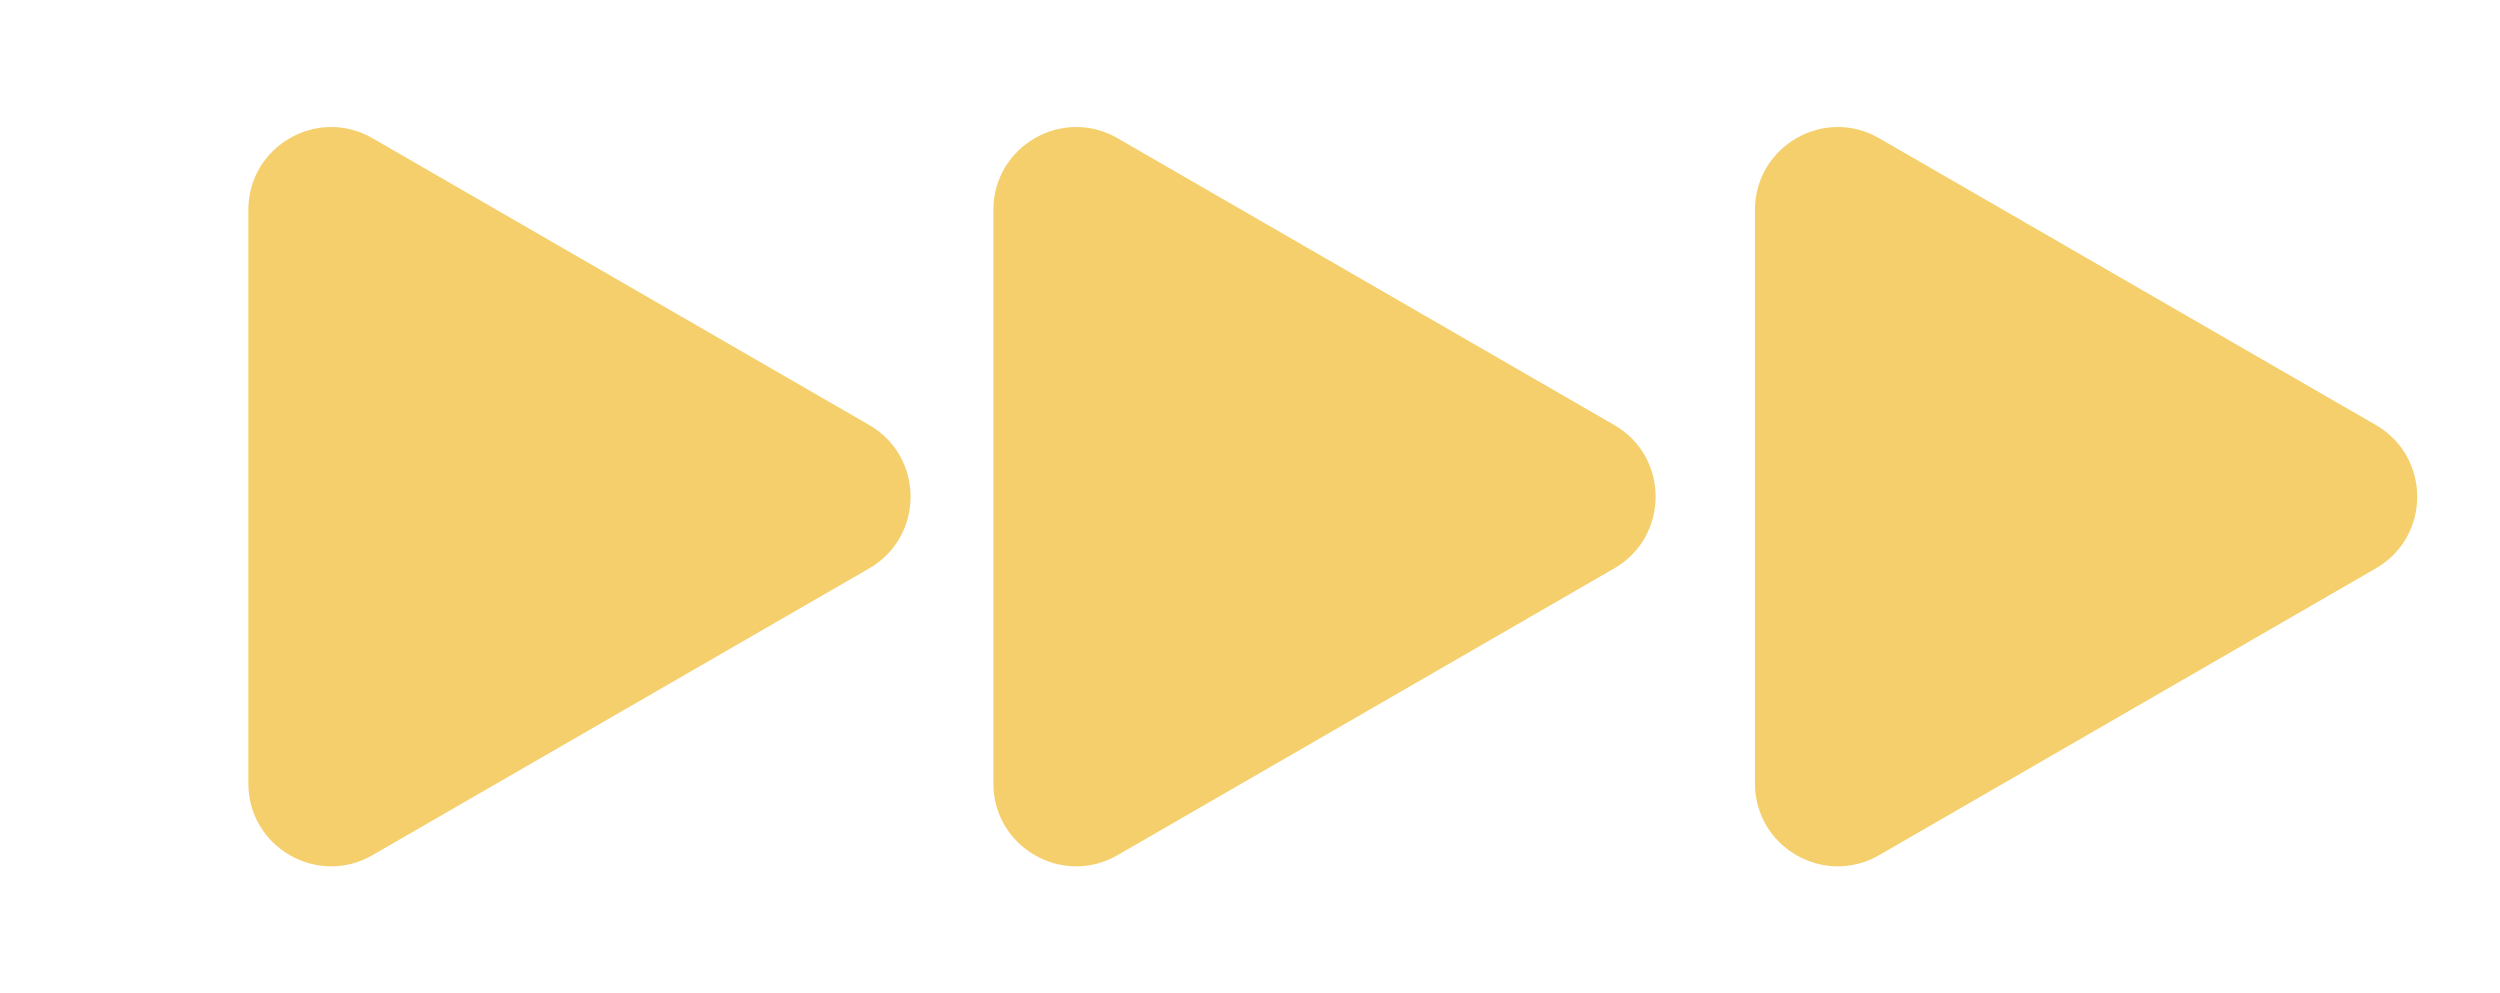 <svg width="151" height="60" viewBox="0 0 151 60" fill="none" xmlns="http://www.w3.org/2000/svg">
<path d="M52.5 25.67C55.833 27.594 55.833 32.406 52.5 34.33L22.5 51.651C19.167 53.575 15 51.169 15 47.321L15 12.68C15 8.83 19.167 6.425 22.5 8.349L52.5 25.67Z" fill="#F5CF6C"/>
<path d="M97.5 25.67C100.833 27.594 100.833 32.406 97.5 34.33L67.5 51.651C64.167 53.575 60 51.169 60 47.321L60 12.68C60 8.83 64.167 6.425 67.5 8.349L97.5 25.67Z" fill="#F5CF6C"/>
<path d="M143.5 25.67C146.833 27.594 146.833 32.406 143.5 34.33L113.5 51.651C110.167 53.575 106 51.169 106 47.321L106 12.68C106 8.83 110.167 6.425 113.5 8.349L143.5 25.67Z" fill="#F5CF6C"/>
</svg>
